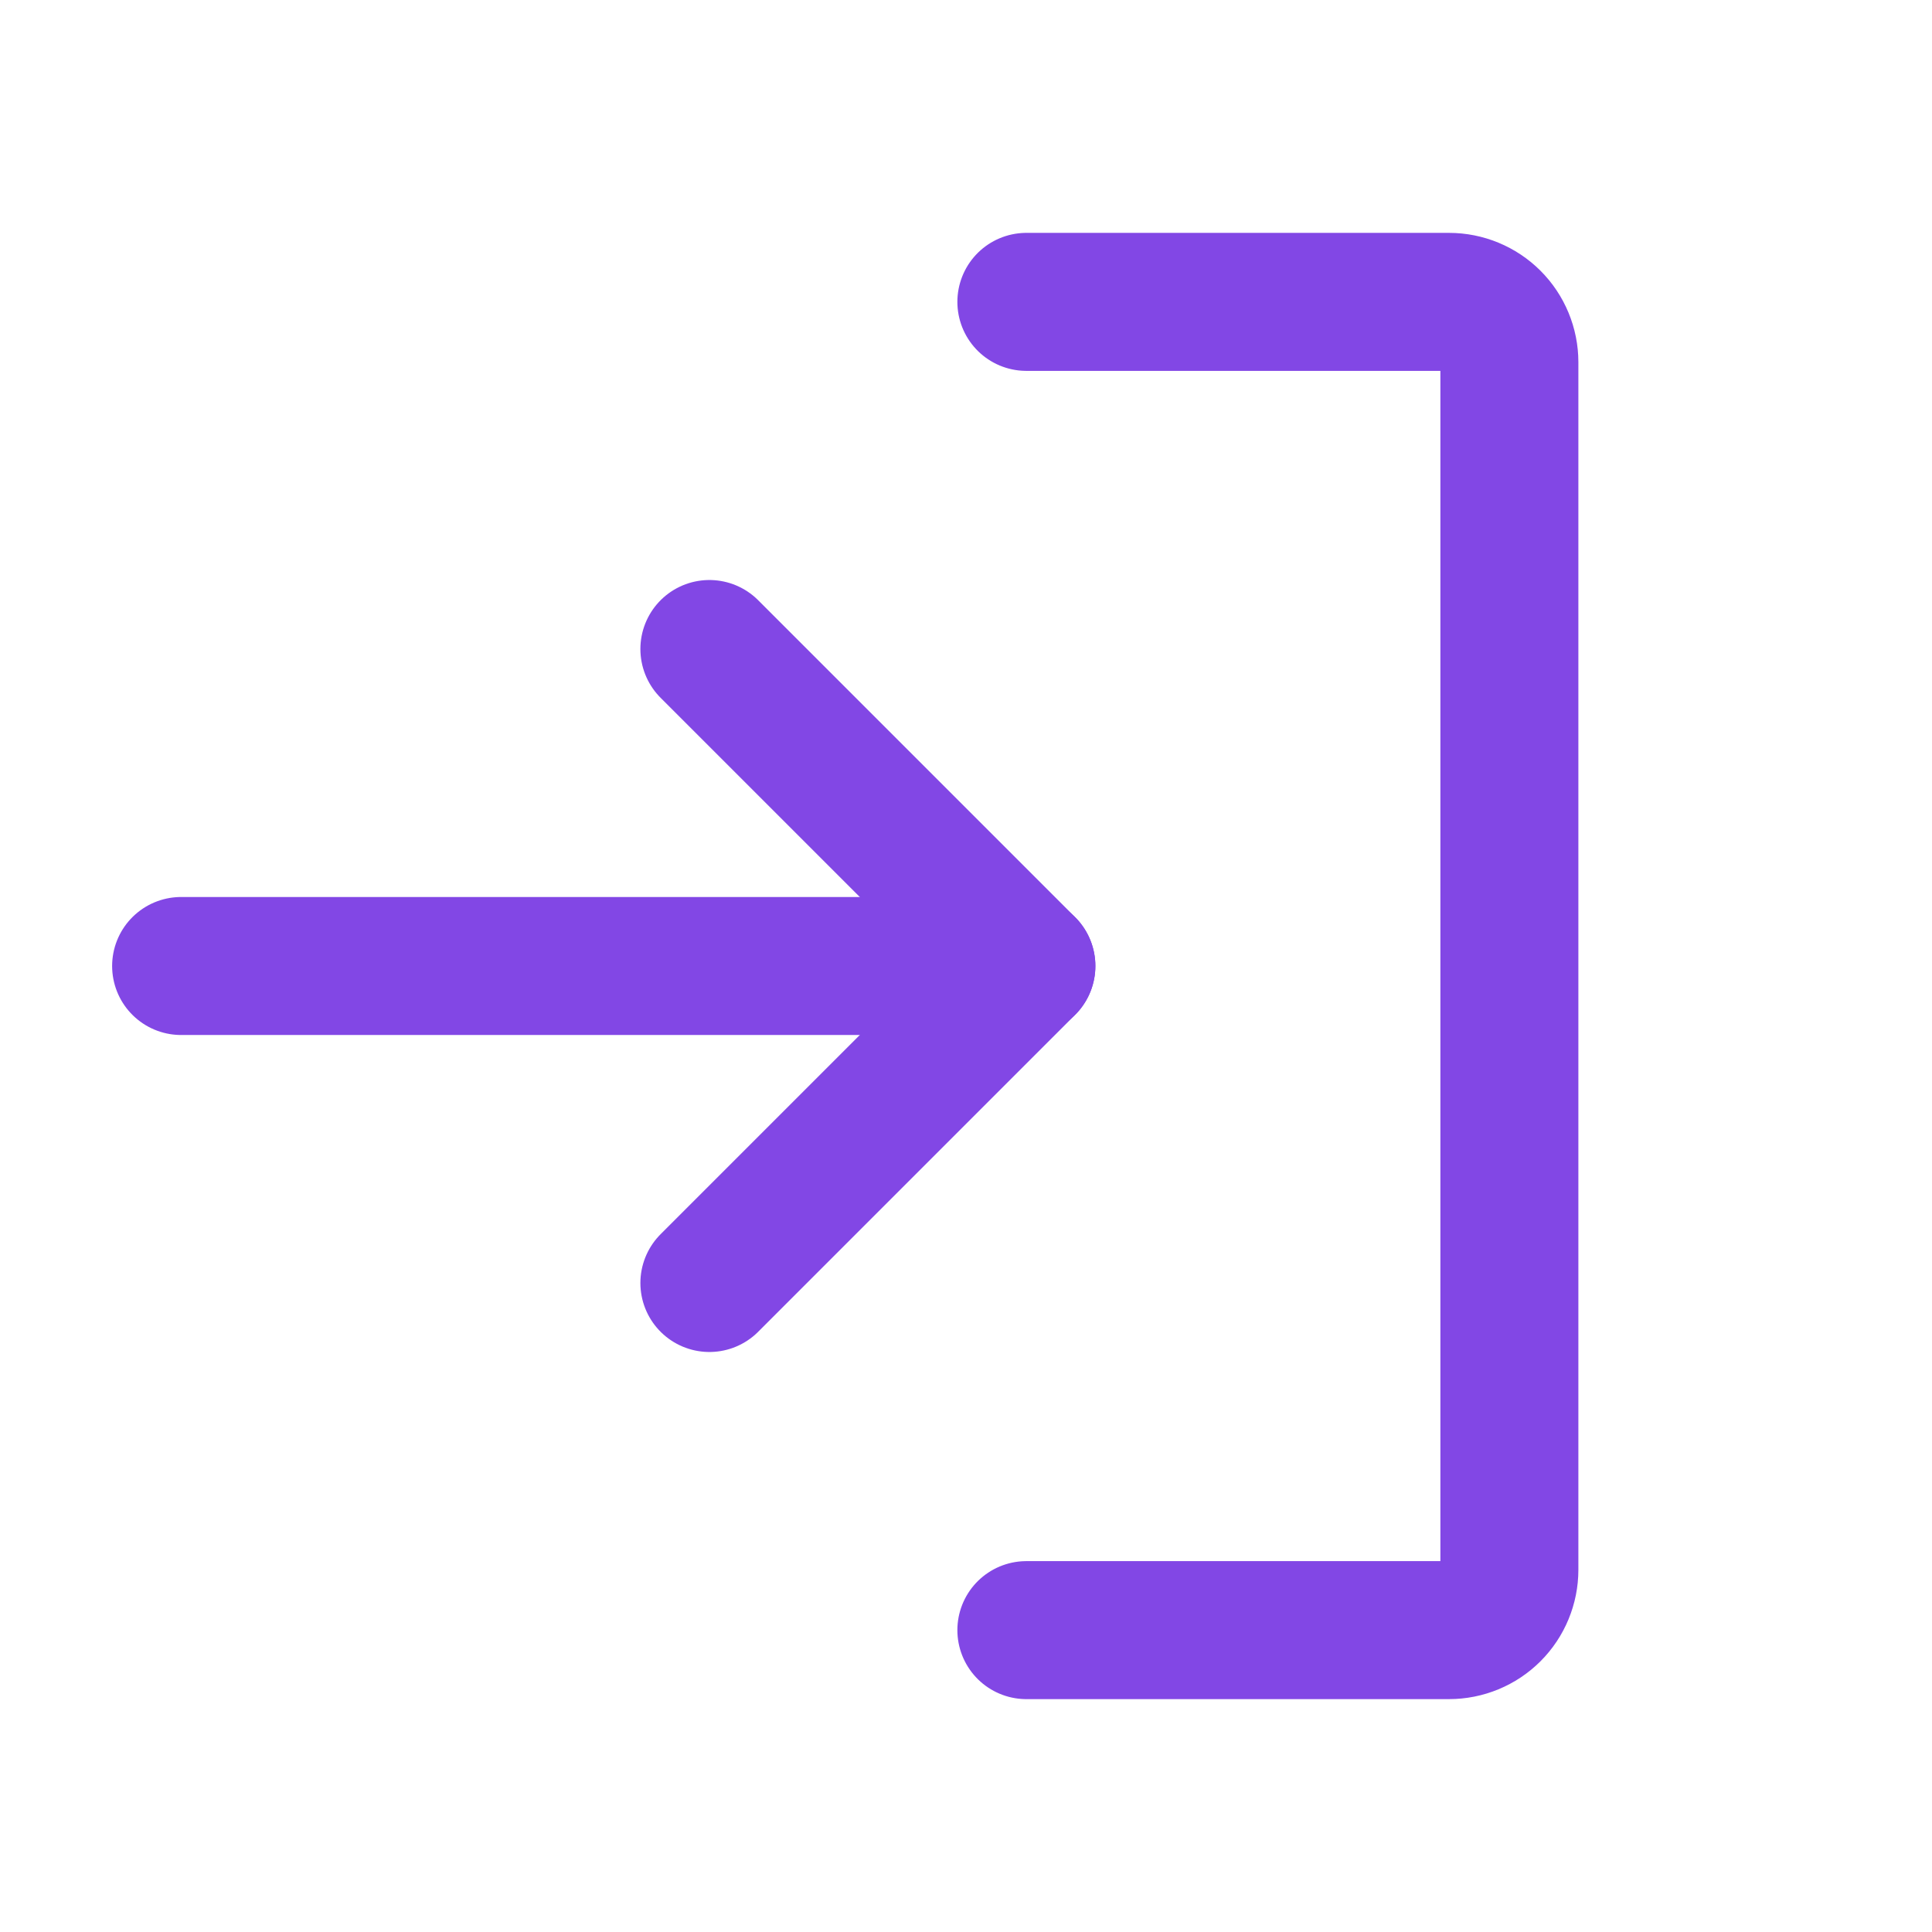 <svg width="28" height="28" viewBox="0 0 28 28" fill="none" xmlns="http://www.w3.org/2000/svg">
<path d="M10.281 18.594L14.875 14L10.281 9.406" stroke="#8247E5" stroke-width="2" stroke-linecap="round" stroke-linejoin="round"/>
<path d="M2.625 14H14.875" stroke="#8247E5" stroke-width="2" stroke-linecap="round" stroke-linejoin="round"/>
<path d="M14.875 4.375H21C21.232 4.375 21.455 4.467 21.619 4.631C21.783 4.795 21.875 5.018 21.875 5.25V22.75C21.875 22.982 21.783 23.205 21.619 23.369C21.455 23.533 21.232 23.625 21 23.625H14.875" stroke="#8247E5" stroke-width="2" stroke-linecap="round" stroke-linejoin="round"/>
</svg>
